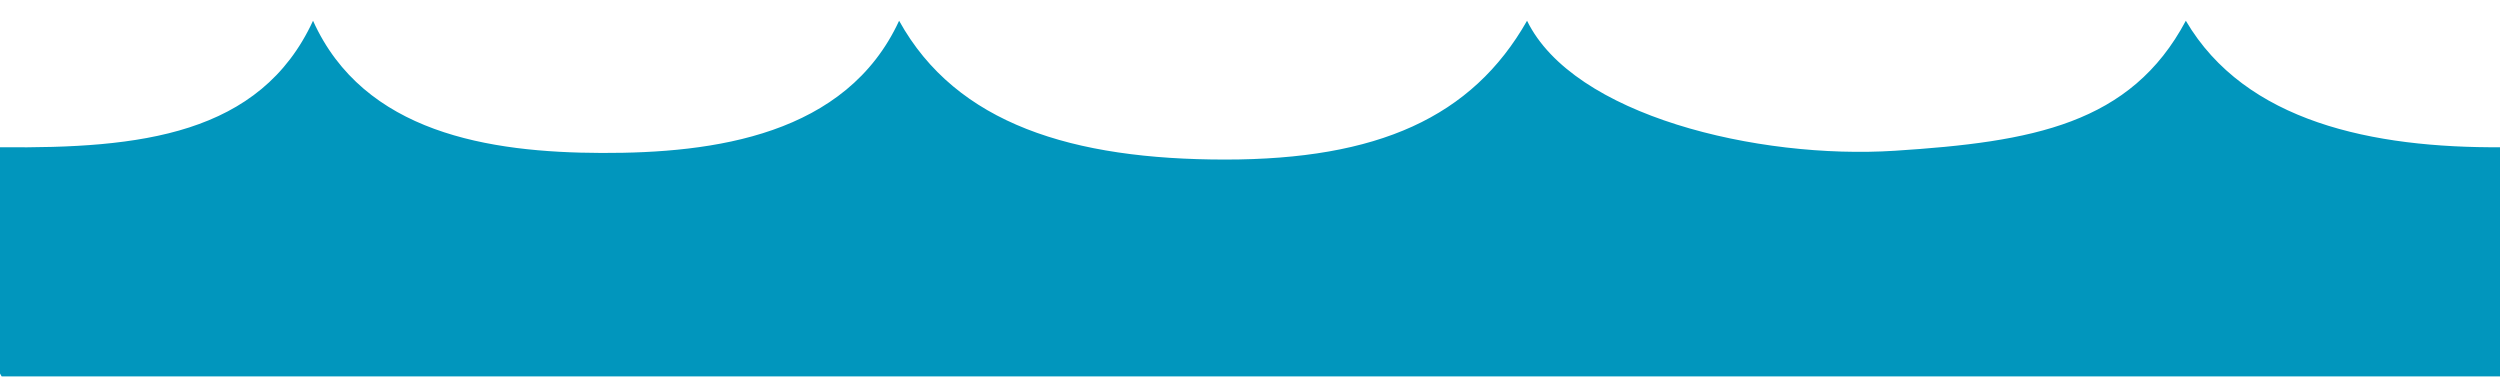 <?xml version="1.0" encoding="utf-8"?>
<!-- Generator: Adobe Illustrator 16.0.0, SVG Export Plug-In . SVG Version: 6.00 Build 0)  -->
<!DOCTYPE svg PUBLIC "-//W3C//DTD SVG 1.1//EN" "http://www.w3.org/Graphics/SVG/1.1/DTD/svg11.dtd">
<svg version="1.1" xmlns="http://www.w3.org/2000/svg" xmlns:xlink="http://www.w3.org/1999/xlink" x="0px" y="0px"
	 width="567.333px" height="86.417px" viewBox="0 0 567.333 86.417" enable-background="new 0 0 567.333 86.417"
	 xml:space="preserve">
<g id="Layer_1" display="none">
	<g id="Layer_1_1_" display="inline">
		<path fill="#0196BD" d="M567.333,86.417H0v-52c0,0,45,1.083,49.75-21.167C62,32.5,78.253,34.48,95.25,36
			c32.405,2.897,50-18,58.5-36c8,16.75,24.5,26,46.25,26.5c14.246,0.328,42.25-1.25,50.667-14.75
			C273,38.083,308.25,36.25,308.25,36.25s42.416,2.833,52.75-24.833c17.998,18,80.332,40.958,117.666-3.708
			c16,29,88.666,26.708,88.666,26.708V86.417L567.333,86.417z"/>
	</g>
	<g id="Layer_2">
		<rect y="52.417" display="inline" fill="#00AAD6" width="567.333" height="52"/>
	</g>
</g>
<g id="Layer_2_1_" display="none">
	<g id="Layer_1_2_" display="inline">
		<path fill="#087D99" d="M0,85.417c0,0-29.166-53.292,0-52s58.166-5.708,71.666-28.708c12.5,23.5,34.821,27.493,66,29.5
			s73-8,83.5-29.5c12.5,22,34,31.5,68.5,31.5s61-8,74-31.5c12,26,42.001,30.082,67.5,30s54-4.5,65.5-30c12,26,40.5,29,70.666,28.708
			c30.918-0.299,0,52,0,52H0L0,85.417z"/>
	</g>
</g>
<g id="Layer_3">
	<path fill="#0196BD" d="M567.703,85.417H0.371c0,0-30.917-52.288,0-52c31.296,0.291,58.666-2.709,70.666-28.709
		c11.5,25.5,40.001,29.918,65.5,30s55.5-4,67.5-30c13,23.5,39.5,31.5,74,31.5s56-9.5,68.5-31.5c10.5,21.5,52.321,31.507,83.5,29.5
		s53.5-6,66-29.5c13.5,23,42.472,28.903,71.666,28.709C599.167,33.208,567.703,85.417,567.703,85.417L567.703,85.417z"/>
</g>
</svg>
